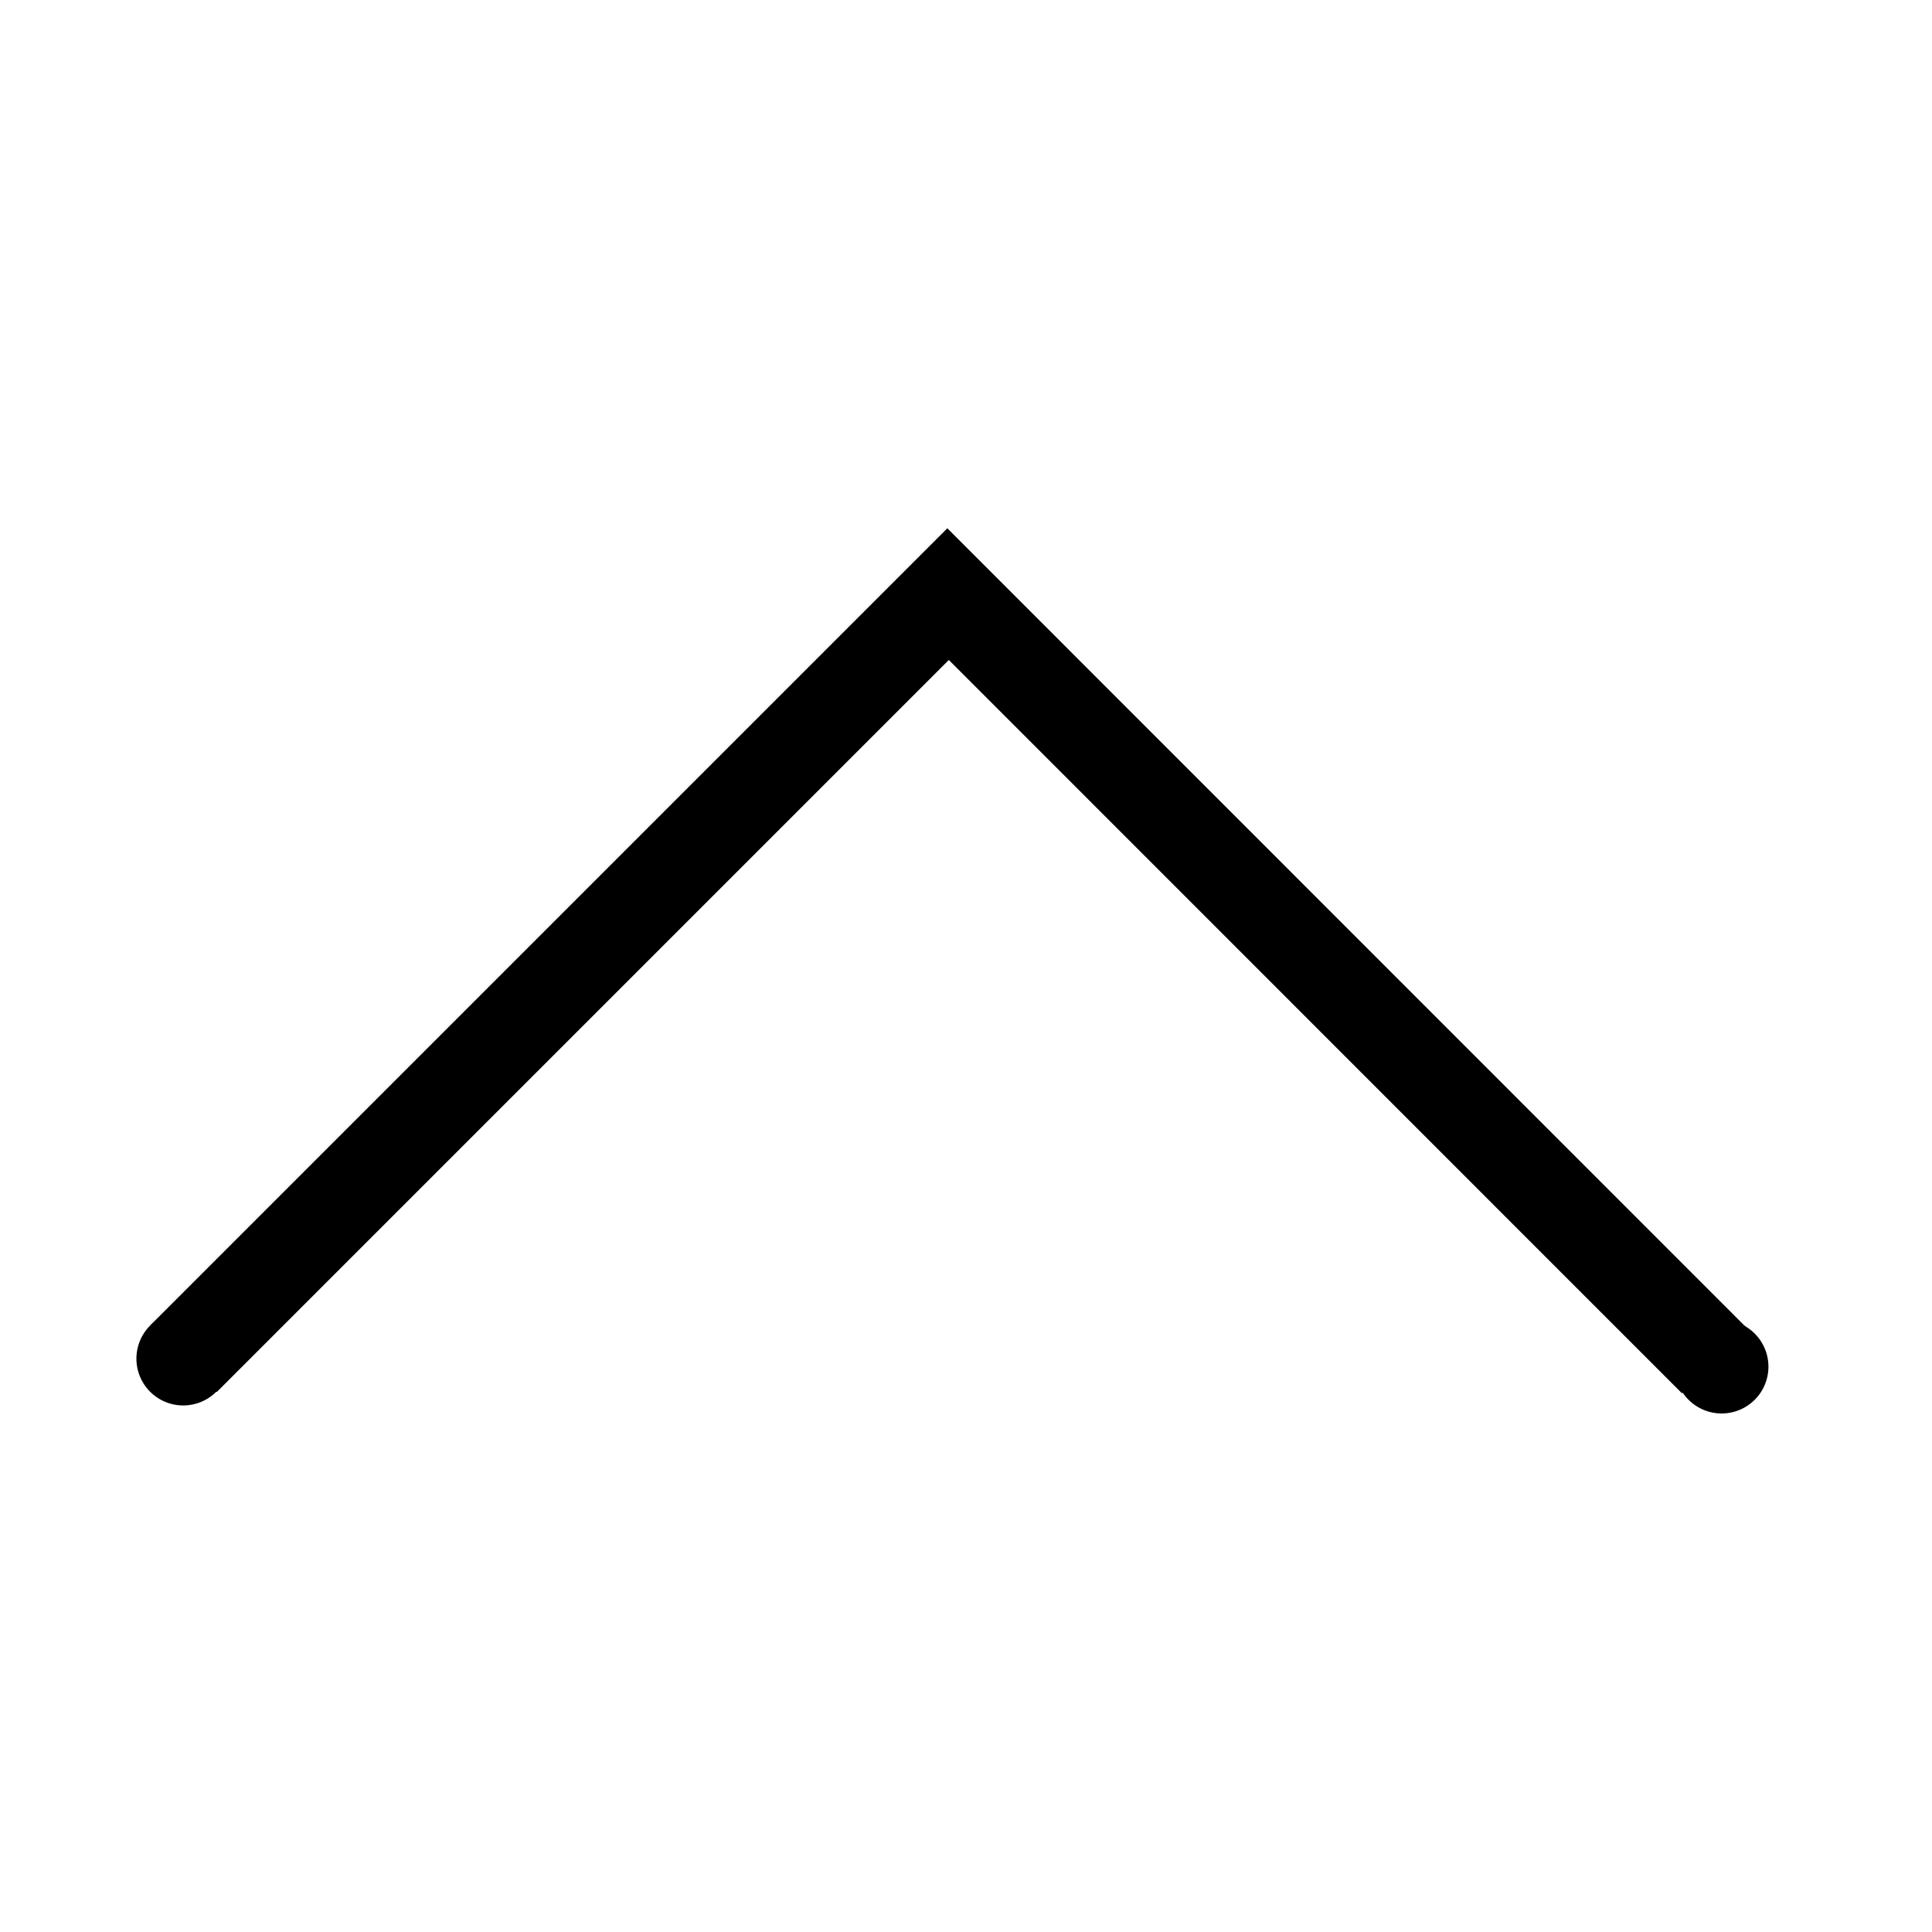 <svg class="svg-icon" style="width: 1em; height: 1em;vertical-align: middle;fill: currentColor;overflow: hidden;" viewBox="0 0 1024 1024" version="1.1" xmlns="http://www.w3.org/2000/svg"><path d="M894.971 741.905a24.8 24.8 0 1 0 35.072-35.073 24.8 24.8 0 1 0-35.072 35.073Z"  /><path d="M502.9 349.8l388.4 388.5h7.8l30.6-30.6L502.1 280 79.6 702.5l35.3 35.3z"  /><path d="M79.572 737.652a24.8 24.8 0 1 0 35.072-35.073 24.8 24.8 0 1 0-35.072 35.073Z"  /></svg>